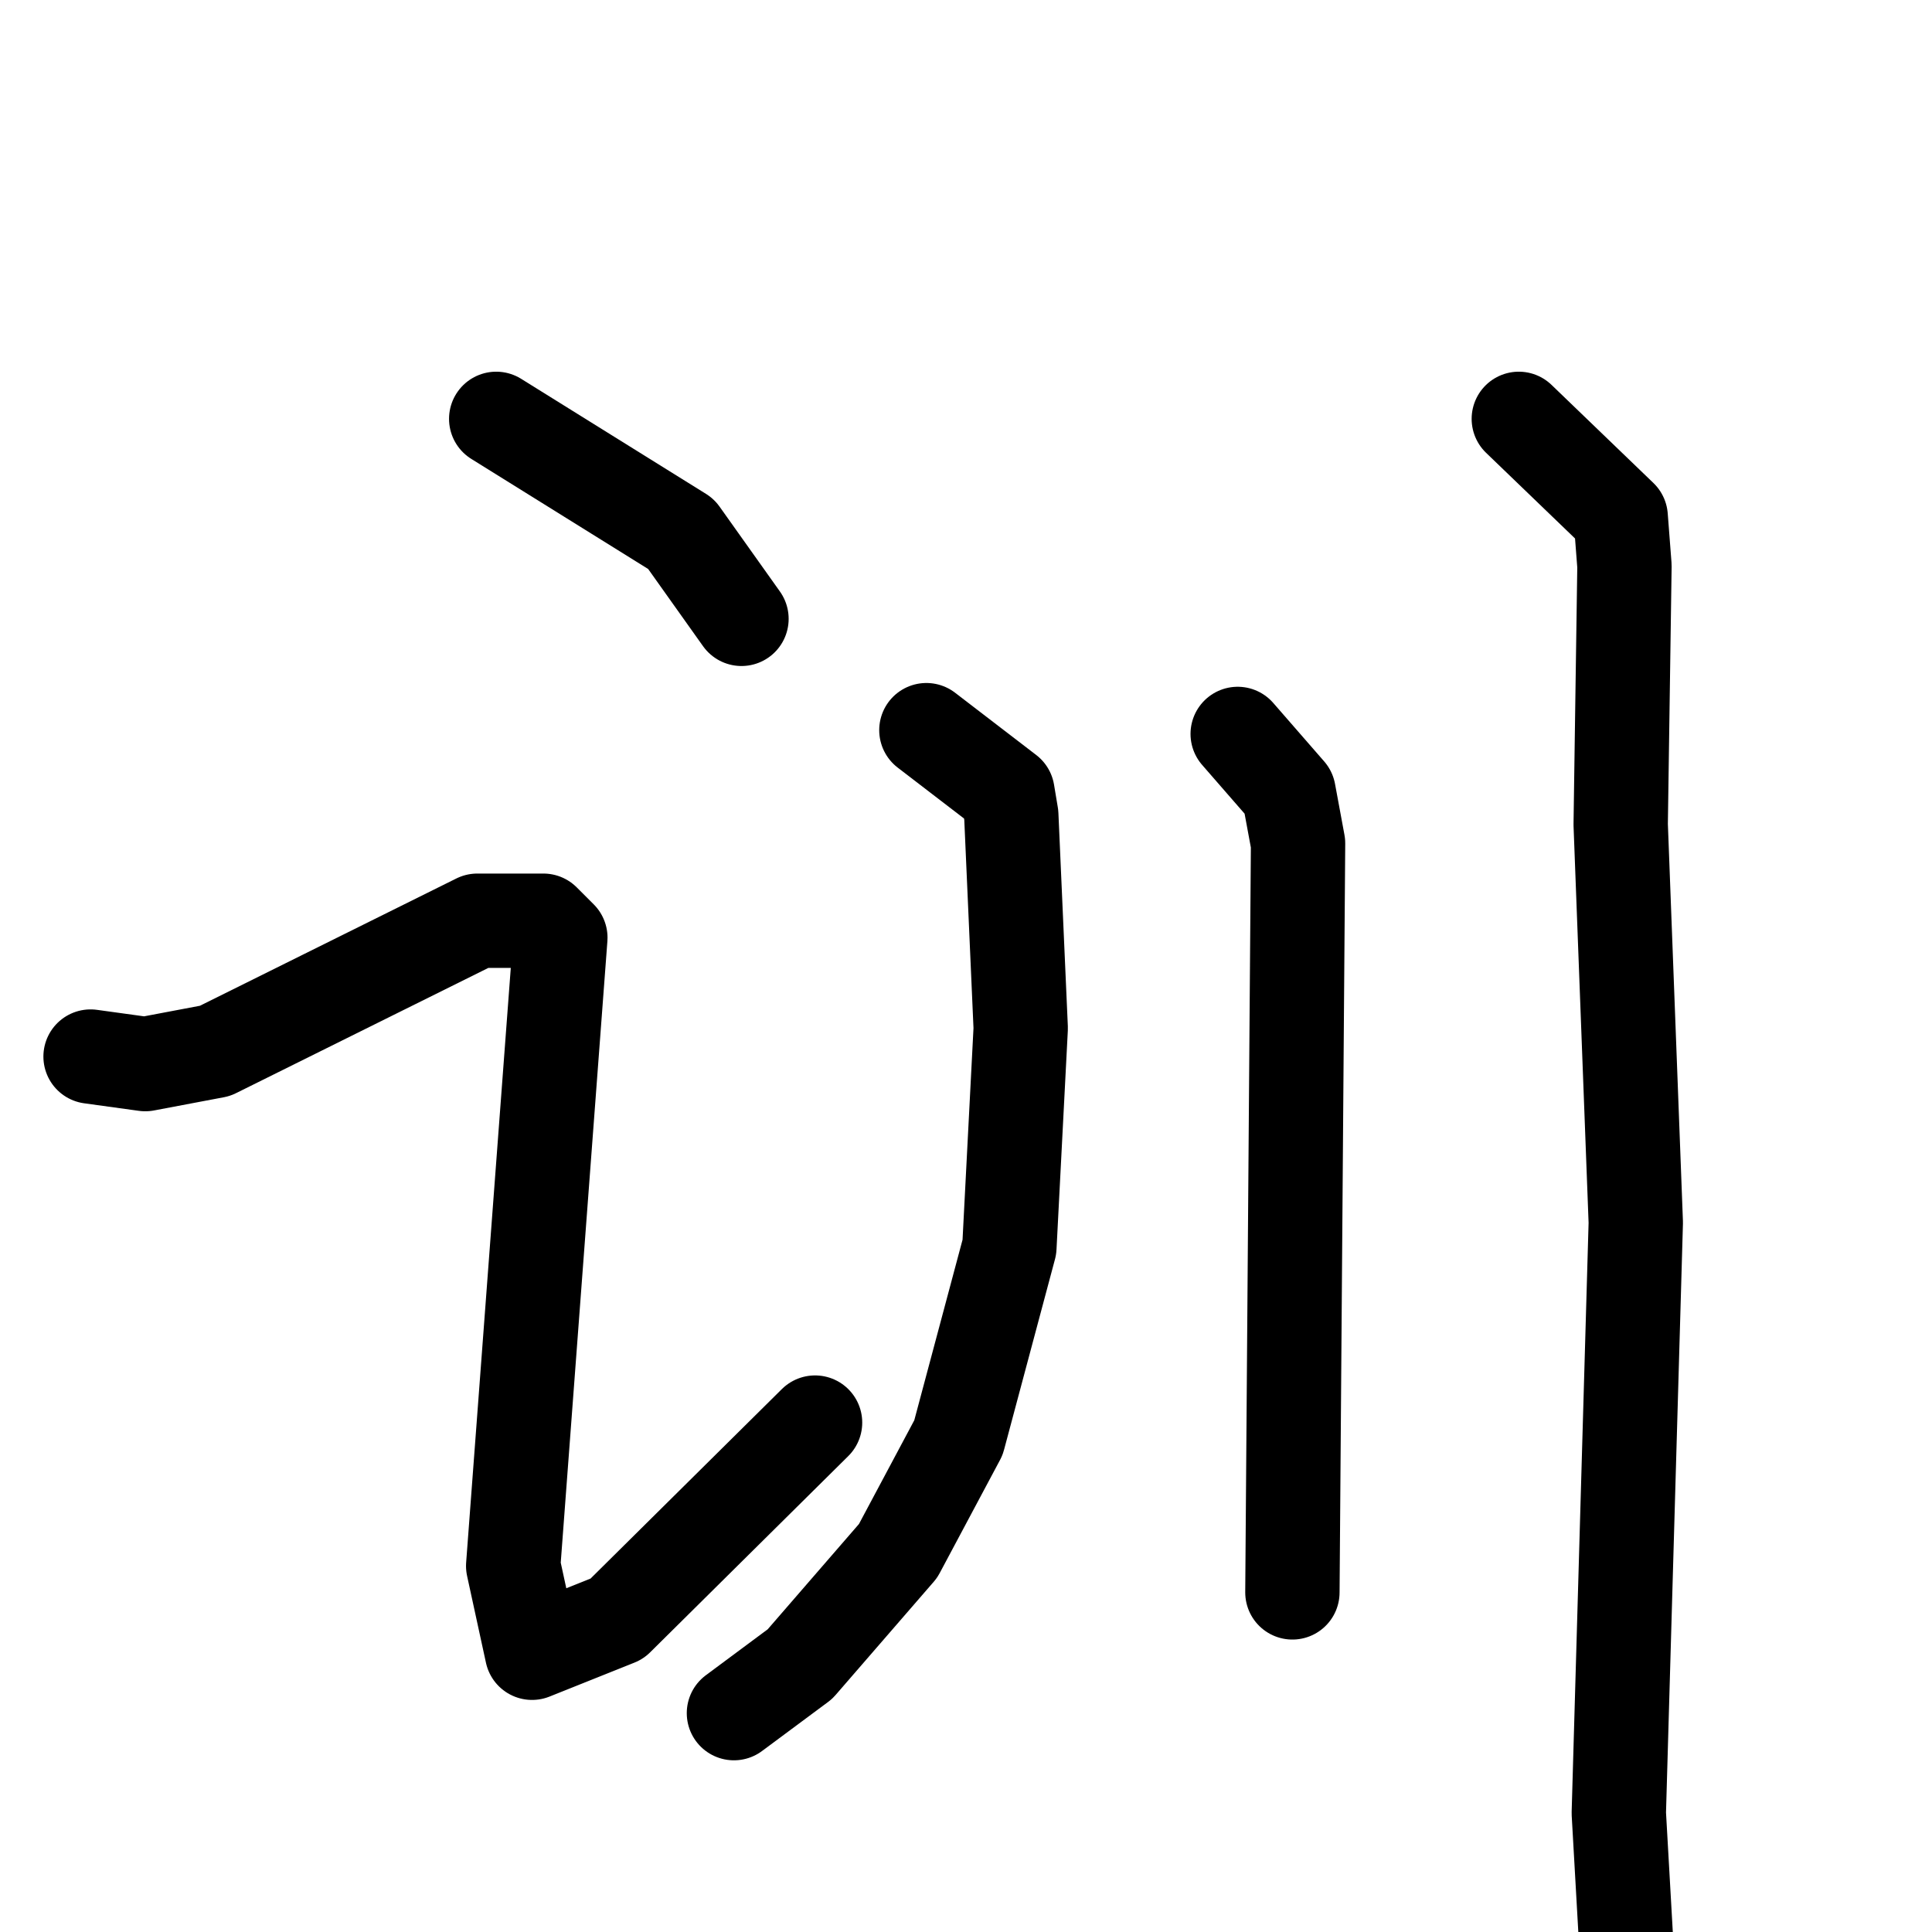 <svg xmlns="http://www.w3.org/2000/svg" viewBox="0 0 1024 1024">
  <g style="fill:none;stroke:#000000;stroke-width:50;stroke-linecap:round;stroke-linejoin:round;" transform="scale(1, 1) translate(0, 0)">
    <path d="M 263.0,222.0 L 361.0,283.0 L 393.0,328.0"/>
    <path d="M 48.0,560.0 L 77.0,564.0 L 114.0,557.0 L 253.0,488.0 L 288.0,488.0 L 297.0,497.0 L 272.0,830.0 L 282.0,876.0 L 327.0,858.0 L 432.0,754.0"/>
    <path d="M 491.0,387.0 L 534.0,420.0 L 536.0,432.0 L 541.0,545.0 L 535.0,661.0 L 508.0,762.0 L 476.0,822.0 L 424.0,882.0 L 389.0,908.0"/>
    <path d="M 656.0,389.0 L 683.0,420.0 L 688.0,447.0 L 685.0,844.0"/>
    <path d="M 805.0,222.0 L 859.0,274.0 L 861.0,300.0 L 859.0,437.0 L 867.0,648.0 L 858.0,961.0 L 863.0,1049.0"/>
  </g>
</svg>

